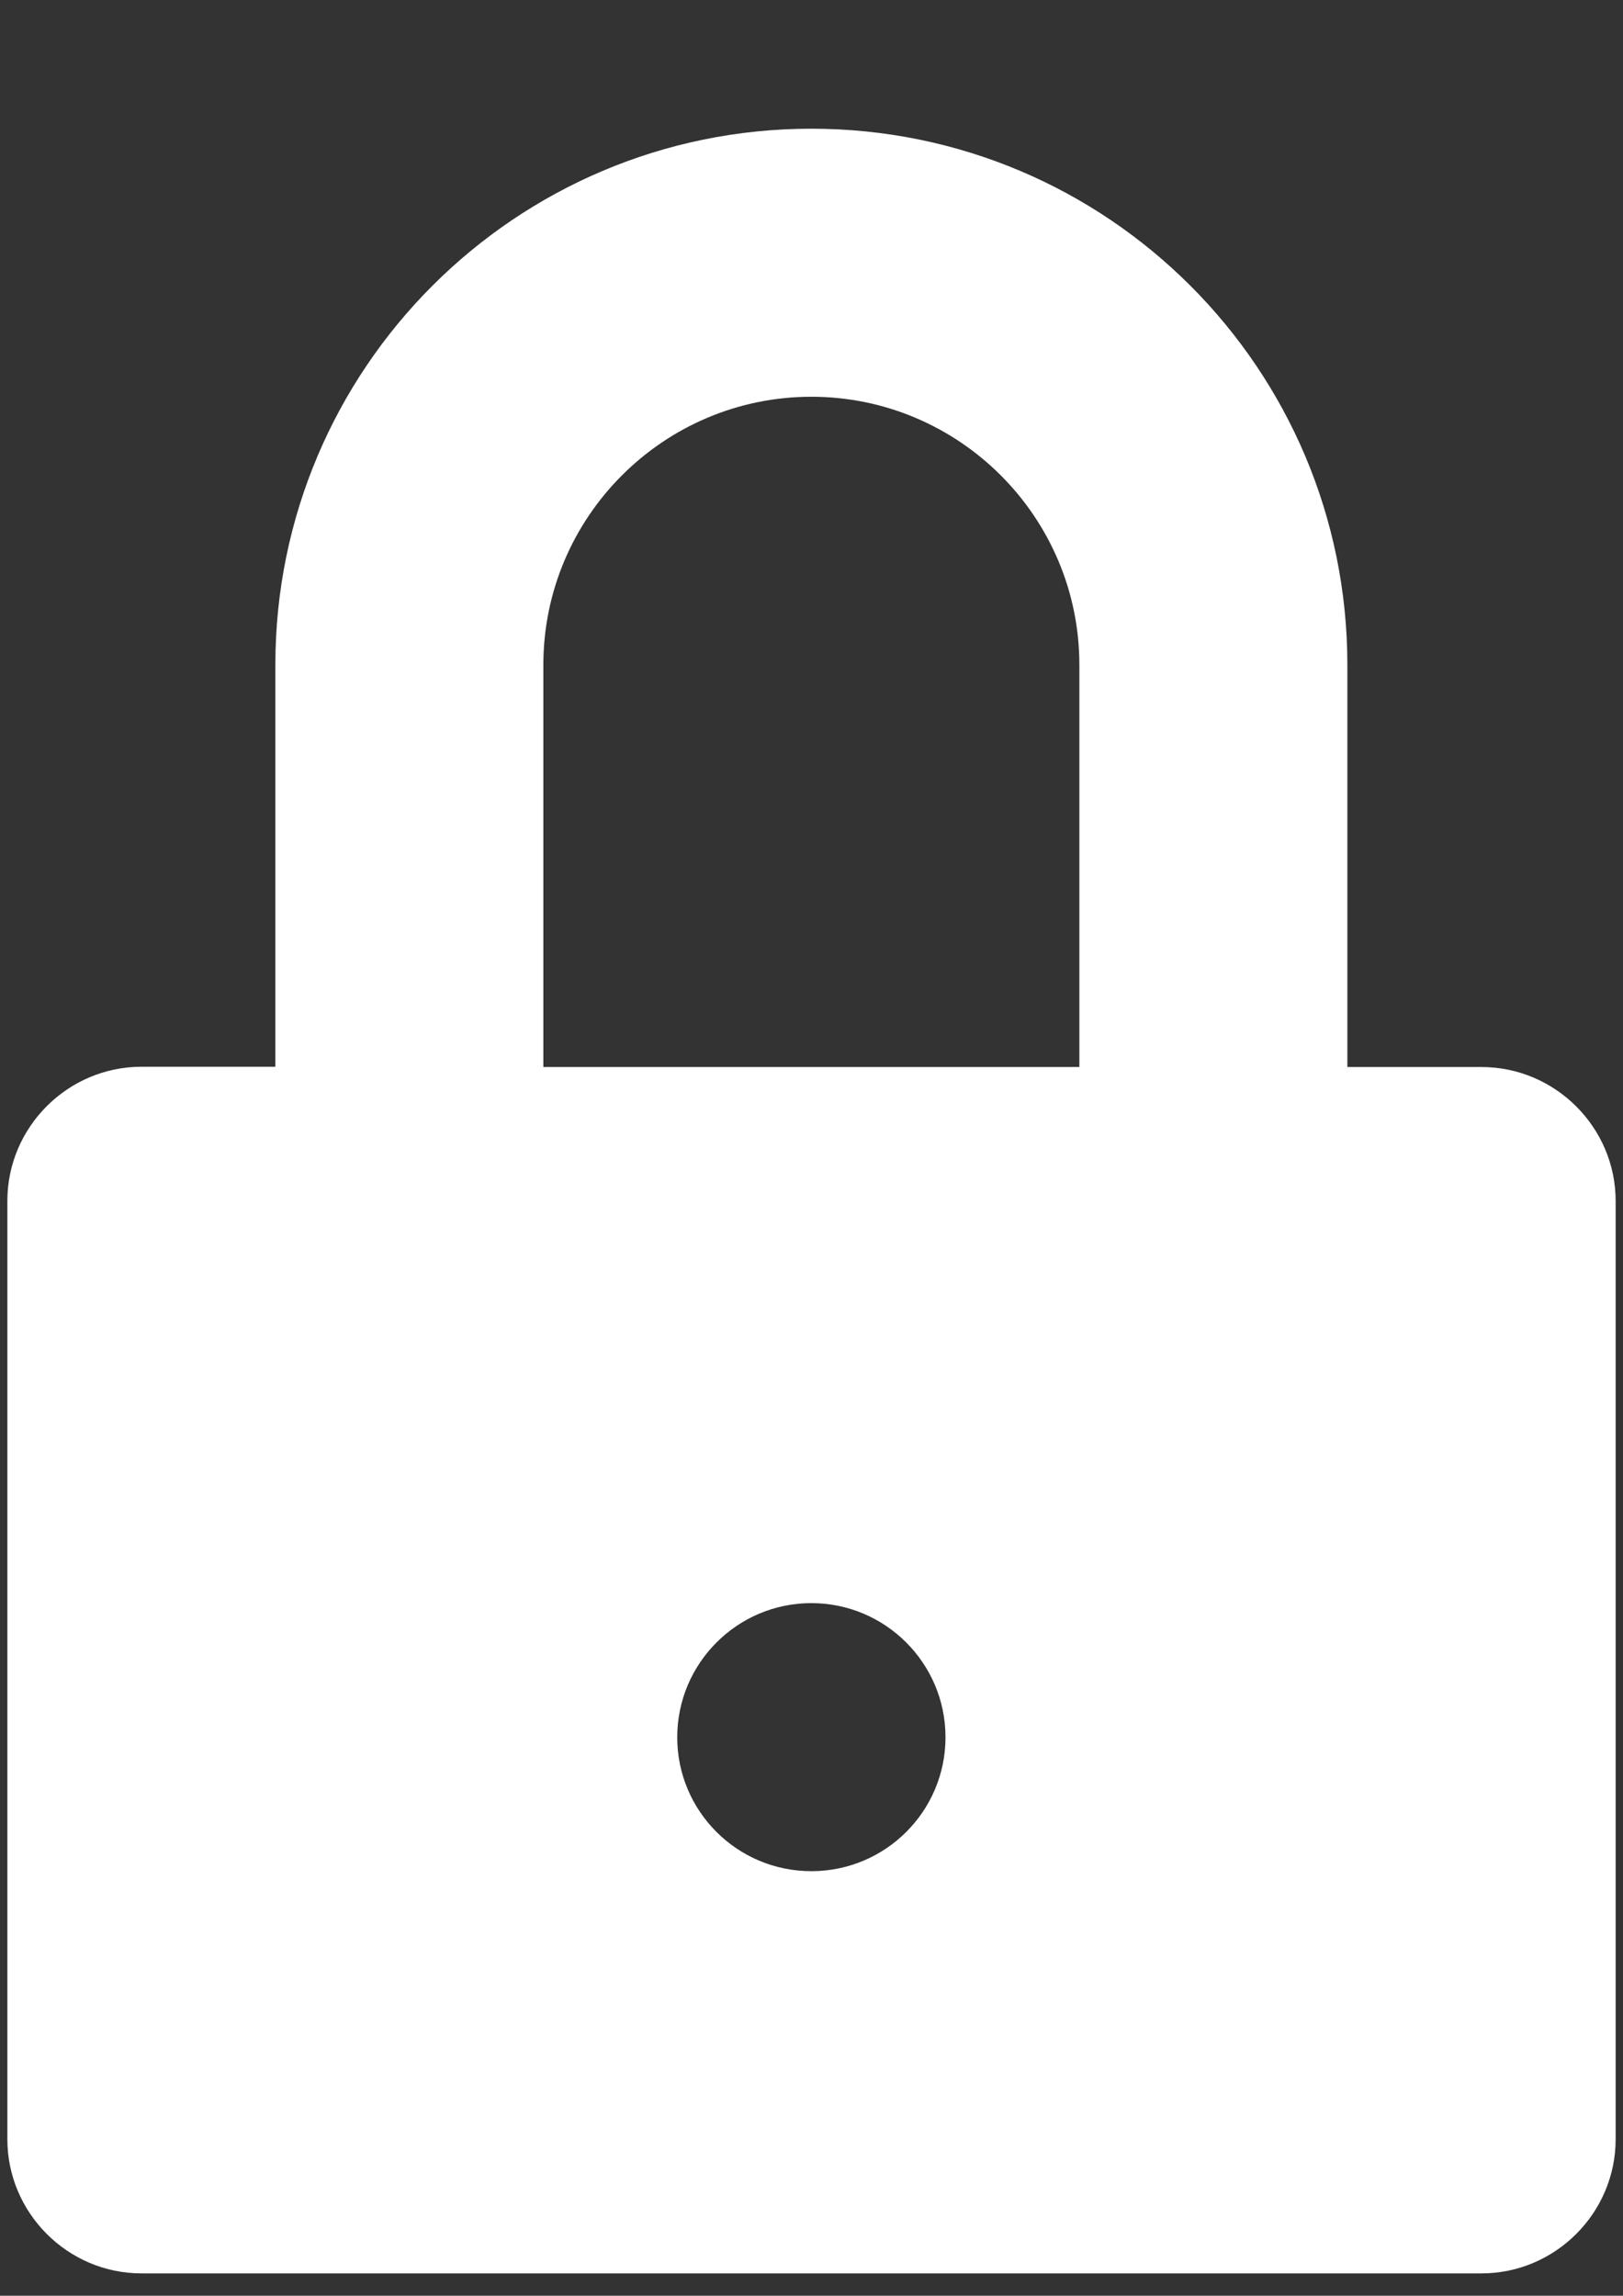<?xml version="1.0" encoding="utf-8"?>
<!-- Generator: Adobe Illustrator 18.0.0, SVG Export Plug-In . SVG Version: 6.00 Build 0)  -->
<!DOCTYPE svg PUBLIC "-//W3C//DTD SVG 1.1 Basic//EN" "http://www.w3.org/Graphics/SVG/1.1/DTD/svg11-basic.dtd">
<svg version="1.1" baseProfile="basic" xmlns="http://www.w3.org/2000/svg" xmlns:xlink="http://www.w3.org/1999/xlink" x="0px"
	 y="0px" viewBox="0 0 595.3 841.9" xml:space="preserve">
<rect x="0" y="0" width="595.3" height="841.9" fill="#333333" stroke="none"/>
<g id="Layer_2" display="none">
</g>
<g id="Layer_1">
	<path fill="#FFFFFF" d="M543.4,391.3h-49.2V243.8c0-108.6-88-196.6-196.6-196.6C189,47.2,101,135.3,101,243.8v147.4H51.9
		c-27,0-49.2,22.1-49.2,49.2v344.1c0,27,22.1,49.2,49.2,49.2h491.5c27,0,49.2-22.1,49.2-49.2V440.4
		C592.6,413.4,570.4,391.3,543.4,391.3z M297.6,686.2c-27.2,0-49.2-22-49.2-49.1c0-27.1,22-49.2,49.2-49.2c27.1,0,49.2,22,49.2,49.2
		C346.8,664.2,324.8,686.2,297.6,686.2z M396,391.3H199.3V243.8c0-54.2,44.1-98.3,98.3-98.3c54.2,0,98.3,44.1,98.3,98.3V391.3z"/>
</g>
</svg>
